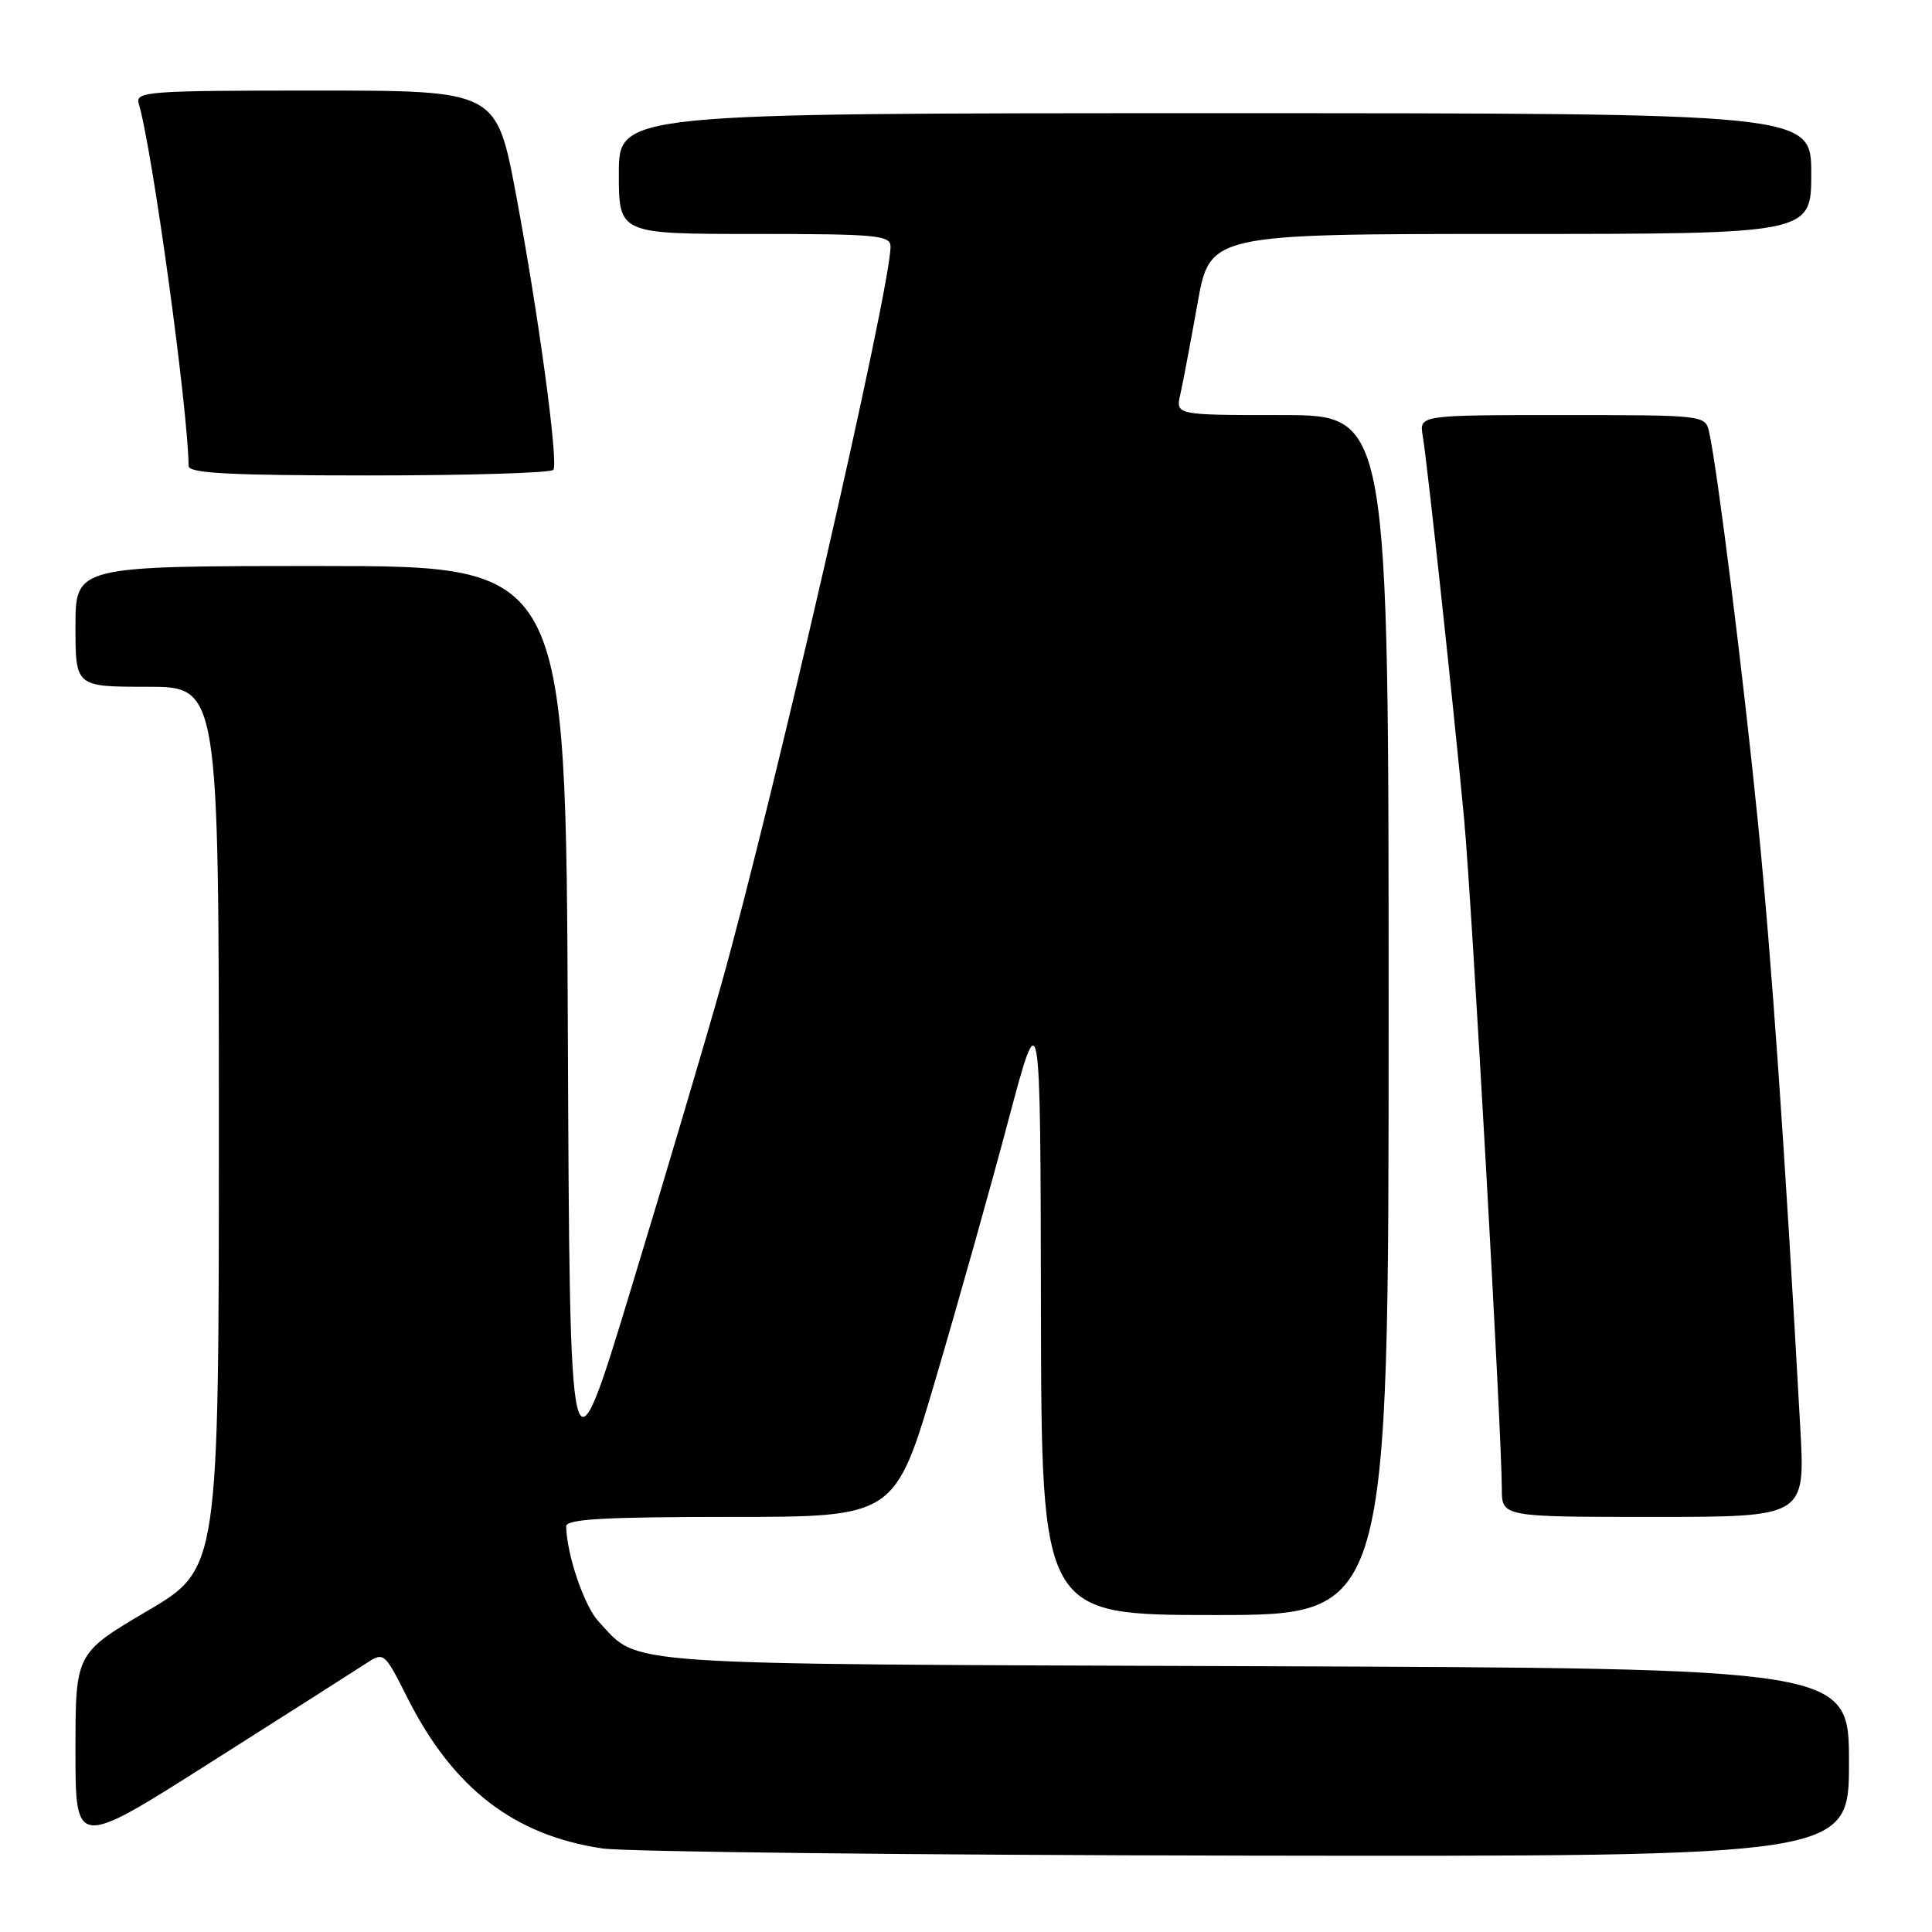 <?xml version="1.0" encoding="UTF-8" standalone="no"?>
<!DOCTYPE svg PUBLIC "-//W3C//DTD SVG 1.1//EN" "http://www.w3.org/Graphics/SVG/1.1/DTD/svg11.dtd" >
<svg xmlns="http://www.w3.org/2000/svg" xmlns:xlink="http://www.w3.org/1999/xlink" version="1.1" viewBox="0 0 256 256">
 <g >
 <path fill="currentColor"
d=" M 245.00 233.53 C 245.00 221.06 245.00 221.06 166.25 220.78 C 80.33 220.47 84.85 220.78 79.31 214.85 C 77.41 212.80 75.10 206.02 75.02 202.25 C 75.01 201.29 80.01 201.00 96.80 201.00 C 118.60 201.00 118.60 201.00 123.97 182.75 C 126.93 172.71 131.27 157.30 133.60 148.50 C 137.86 132.50 137.86 132.50 137.93 173.25 C 138.00 214.00 138.00 214.00 161.00 214.00 C 184.00 214.00 184.00 214.00 184.00 134.50 C 184.00 55.00 184.00 55.00 169.88 55.00 C 155.77 55.00 155.77 55.00 156.40 52.25 C 156.74 50.74 157.76 45.34 158.67 40.25 C 160.31 31.00 160.31 31.00 200.15 31.00 C 240.00 31.00 240.00 31.00 240.00 23.00 C 240.00 15.00 240.00 15.00 161.00 15.00 C 82.00 15.00 82.00 15.00 82.00 23.00 C 82.00 31.00 82.00 31.00 100.00 31.00 C 116.18 31.00 118.00 31.17 118.00 32.68 C 118.00 38.22 102.53 105.66 95.56 130.50 C 93.55 137.65 88.22 155.65 83.70 170.50 C 75.50 197.50 75.50 197.50 75.24 136.25 C 74.98 75.00 74.98 75.00 42.49 75.00 C 10.00 75.00 10.00 75.00 10.00 83.00 C 10.00 91.00 10.00 91.00 19.50 91.00 C 29.00 91.00 29.00 91.00 29.00 149.44 C 29.00 207.88 29.00 207.88 19.50 213.47 C 10.00 219.07 10.00 219.07 10.00 231.98 C 10.00 244.90 10.00 244.90 27.92 233.52 C 37.78 227.27 46.98 221.41 48.37 220.50 C 50.89 218.84 50.89 218.84 54.00 225.00 C 60.04 236.97 68.13 243.21 79.84 244.93 C 82.95 245.38 121.39 245.81 165.25 245.88 C 245.00 246.00 245.00 246.00 245.00 233.53 Z  M 238.55 189.25 C 236.48 151.93 234.75 127.17 232.94 109.00 C 231.00 89.61 227.57 62.17 226.47 57.25 C 225.96 55.01 225.85 55.00 207.01 55.00 C 188.05 55.00 188.05 55.00 188.52 57.75 C 189.10 61.11 192.58 93.40 194.00 108.50 C 195.01 119.30 198.99 189.90 199.00 197.25 C 199.00 201.00 199.00 201.00 219.10 201.00 C 239.20 201.00 239.20 201.00 238.55 189.25 Z  M 73.33 62.25 C 74.00 61.14 71.32 41.46 68.37 25.75 C 65.78 12.00 65.78 12.00 41.82 12.00 C 19.47 12.00 17.90 12.12 18.39 13.75 C 20.19 19.80 24.92 54.24 24.99 61.75 C 25.00 62.71 30.46 63.00 48.94 63.00 C 62.11 63.00 73.08 62.66 73.33 62.25 Z "/>
</g>
</svg>